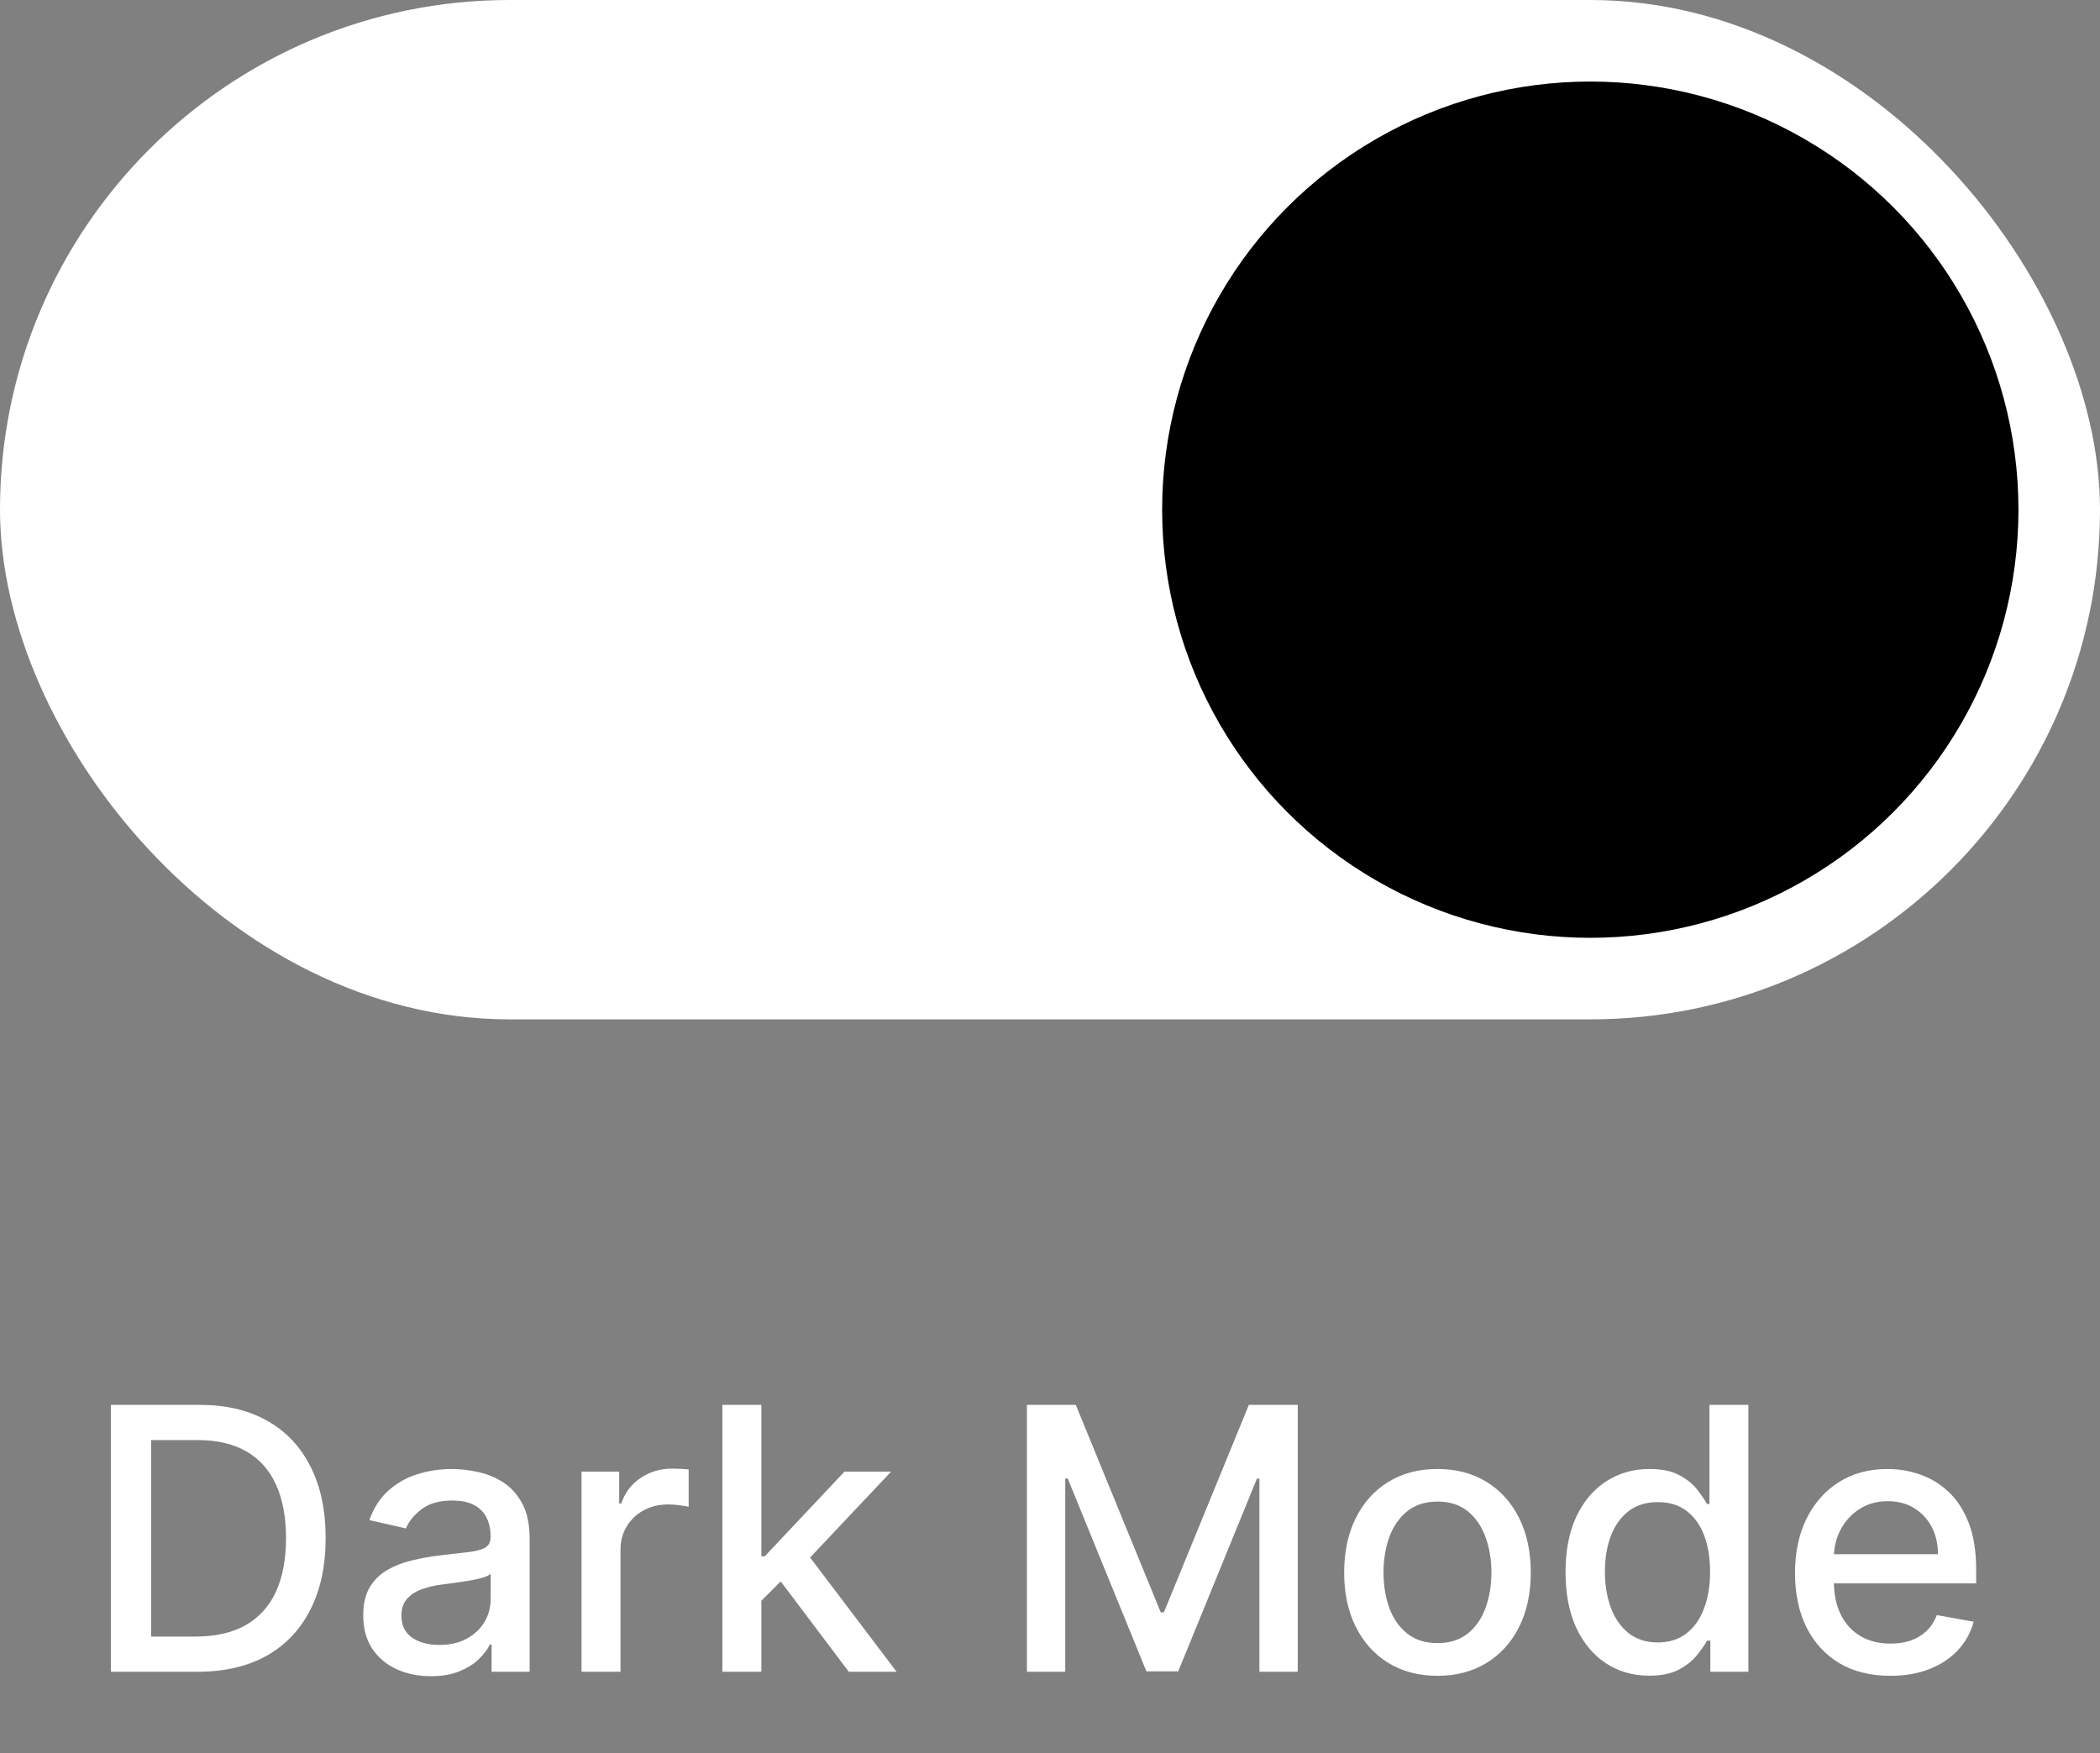 <svg width="103" height="86" viewBox="0 0 103 86" fill="none" xmlns="http://www.w3.org/2000/svg">
<rect x="0" y="0" width="103" height="86" fill="#808080" stroke="none"/>
<rect width="103" height="50" rx="25" fill="white"/>
<circle cx="78" cy="25" r="21" fill="black"/>
<path d="M9.676 82H5.438V68.909H9.81C11.093 68.909 12.195 69.171 13.115 69.695C14.036 70.215 14.741 70.963 15.231 71.939C15.725 72.91 15.972 74.076 15.972 75.435C15.972 76.799 15.723 77.971 15.224 78.951C14.73 79.931 14.014 80.685 13.077 81.214C12.139 81.738 11.006 82 9.676 82ZM7.413 80.274H9.567C10.565 80.274 11.393 80.087 12.054 79.712C12.714 79.332 13.209 78.785 13.537 78.069C13.865 77.349 14.029 76.471 14.029 75.435C14.029 74.408 13.865 73.537 13.537 72.821C13.213 72.105 12.729 71.562 12.086 71.191C11.443 70.82 10.643 70.635 9.689 70.635H7.413V80.274ZM21.132 82.217C20.51 82.217 19.948 82.102 19.445 81.872C18.942 81.638 18.544 81.299 18.25 80.856C17.96 80.413 17.815 79.869 17.815 79.226C17.815 78.672 17.921 78.216 18.134 77.858C18.348 77.5 18.635 77.217 18.997 77.008C19.36 76.799 19.764 76.641 20.212 76.535C20.659 76.428 21.115 76.347 21.58 76.292C22.168 76.224 22.645 76.168 23.012 76.126C23.378 76.079 23.644 76.004 23.811 75.902C23.977 75.8 24.06 75.633 24.06 75.403V75.359C24.06 74.8 23.902 74.368 23.587 74.061C23.276 73.754 22.811 73.601 22.193 73.601C21.55 73.601 21.043 73.744 20.672 74.029C20.306 74.31 20.052 74.624 19.911 74.969L18.115 74.56C18.328 73.963 18.639 73.481 19.049 73.115C19.462 72.744 19.937 72.476 20.474 72.31C21.011 72.139 21.576 72.054 22.168 72.054C22.56 72.054 22.975 72.101 23.414 72.195C23.857 72.284 24.271 72.45 24.654 72.693C25.042 72.936 25.36 73.283 25.607 73.735C25.854 74.183 25.977 74.764 25.977 75.48V82H24.111V80.658H24.034C23.911 80.905 23.725 81.148 23.478 81.386C23.231 81.625 22.913 81.823 22.526 81.981C22.138 82.138 21.674 82.217 21.132 82.217ZM21.548 80.683C22.076 80.683 22.528 80.579 22.903 80.37C23.282 80.161 23.57 79.888 23.766 79.552C23.966 79.211 24.066 78.847 24.066 78.459V77.193C23.998 77.261 23.866 77.325 23.67 77.385C23.478 77.44 23.259 77.489 23.012 77.532C22.764 77.57 22.524 77.606 22.289 77.641C22.055 77.671 21.859 77.696 21.701 77.717C21.33 77.764 20.992 77.843 20.685 77.954C20.382 78.065 20.139 78.224 19.956 78.433C19.777 78.638 19.688 78.91 19.688 79.251C19.688 79.724 19.862 80.082 20.212 80.325C20.561 80.564 21.007 80.683 21.548 80.683ZM28.523 82V72.182H30.37V73.742H30.473C30.652 73.213 30.967 72.798 31.419 72.495C31.875 72.188 32.39 72.035 32.966 72.035C33.085 72.035 33.225 72.039 33.387 72.048C33.554 72.056 33.684 72.067 33.777 72.079V73.908C33.701 73.886 33.564 73.863 33.368 73.837C33.172 73.808 32.976 73.793 32.78 73.793C32.328 73.793 31.926 73.888 31.572 74.08C31.223 74.268 30.946 74.53 30.741 74.867C30.537 75.199 30.434 75.578 30.434 76.004V82H28.523ZM37.189 78.67L37.176 76.337H37.509L41.421 72.182H43.709L39.247 76.912H38.947L37.189 78.67ZM35.431 82V68.909H37.343V82H35.431ZM41.632 82L38.116 77.334L39.433 75.998L43.977 82H41.632ZM50.368 68.909H52.765L56.932 79.085H57.086L61.254 68.909H63.651V82H61.771V72.527H61.65L57.789 81.981H56.229L52.369 72.521H52.247V82H50.368V68.909ZM70.504 82.198C69.584 82.198 68.781 81.987 68.095 81.565C67.409 81.144 66.876 80.553 66.497 79.795C66.117 79.036 65.928 78.15 65.928 77.136C65.928 76.117 66.117 75.227 66.497 74.464C66.876 73.701 67.409 73.109 68.095 72.687C68.781 72.265 69.584 72.054 70.504 72.054C71.425 72.054 72.228 72.265 72.914 72.687C73.6 73.109 74.133 73.701 74.512 74.464C74.891 75.227 75.081 76.117 75.081 77.136C75.081 78.15 74.891 79.036 74.512 79.795C74.133 80.553 73.6 81.144 72.914 81.565C72.228 81.987 71.425 82.198 70.504 82.198ZM70.511 80.594C71.107 80.594 71.602 80.436 71.994 80.121C72.386 79.805 72.676 79.386 72.863 78.862C73.055 78.337 73.151 77.76 73.151 77.129C73.151 76.503 73.055 75.928 72.863 75.403C72.676 74.875 72.386 74.451 71.994 74.131C71.602 73.812 71.107 73.652 70.511 73.652C69.91 73.652 69.411 73.812 69.015 74.131C68.623 74.451 68.331 74.875 68.139 75.403C67.952 75.928 67.858 76.503 67.858 77.129C67.858 77.76 67.952 78.337 68.139 78.862C68.331 79.386 68.623 79.805 69.015 80.121C69.411 80.436 69.91 80.594 70.511 80.594ZM80.89 82.192C80.097 82.192 79.39 81.989 78.768 81.585C78.15 81.175 77.664 80.594 77.31 79.84C76.961 79.081 76.786 78.171 76.786 77.11C76.786 76.049 76.963 75.141 77.317 74.387C77.675 73.633 78.165 73.055 78.787 72.655C79.409 72.254 80.114 72.054 80.903 72.054C81.512 72.054 82.002 72.156 82.373 72.361C82.748 72.561 83.038 72.796 83.242 73.064C83.451 73.332 83.613 73.569 83.728 73.773H83.843V68.909H85.754V82H83.888V80.472H83.728C83.613 80.681 83.447 80.92 83.229 81.188C83.016 81.457 82.722 81.691 82.347 81.891C81.972 82.092 81.487 82.192 80.89 82.192ZM81.312 80.562C81.862 80.562 82.326 80.417 82.705 80.127C83.089 79.833 83.379 79.426 83.575 78.906C83.775 78.386 83.875 77.781 83.875 77.091C83.875 76.409 83.777 75.812 83.581 75.301C83.385 74.79 83.097 74.391 82.718 74.106C82.339 73.82 81.87 73.678 81.312 73.678C80.737 73.678 80.257 73.827 79.874 74.125C79.49 74.423 79.2 74.83 79.004 75.346C78.812 75.862 78.717 76.443 78.717 77.091C78.717 77.747 78.815 78.337 79.011 78.862C79.207 79.386 79.496 79.801 79.88 80.108C80.268 80.41 80.745 80.562 81.312 80.562ZM92.714 82.198C91.746 82.198 90.913 81.992 90.214 81.578C89.52 81.16 88.983 80.575 88.603 79.82C88.228 79.062 88.041 78.173 88.041 77.155C88.041 76.149 88.228 75.263 88.603 74.496C88.983 73.729 89.511 73.13 90.189 72.7C90.871 72.269 91.667 72.054 92.579 72.054C93.133 72.054 93.67 72.146 94.19 72.329C94.71 72.512 95.177 72.8 95.59 73.192C96.003 73.584 96.329 74.093 96.568 74.719C96.807 75.342 96.926 76.098 96.926 76.989V77.666H89.121V76.234H95.053C95.053 75.731 94.951 75.286 94.746 74.898C94.542 74.506 94.254 74.197 93.883 73.972C93.517 73.746 93.087 73.633 92.592 73.633C92.055 73.633 91.587 73.765 91.186 74.029C90.79 74.289 90.483 74.63 90.265 75.052C90.052 75.469 89.946 75.923 89.946 76.413V77.532C89.946 78.188 90.061 78.746 90.291 79.207C90.525 79.667 90.851 80.019 91.269 80.261C91.687 80.5 92.174 80.619 92.733 80.619C93.095 80.619 93.425 80.568 93.724 80.466C94.022 80.359 94.28 80.202 94.497 79.993C94.714 79.784 94.88 79.526 94.996 79.219L96.805 79.546C96.66 80.078 96.4 80.545 96.025 80.945C95.654 81.342 95.187 81.651 94.625 81.872C94.067 82.09 93.43 82.198 92.714 82.198Z" fill="white"/>
</svg>

